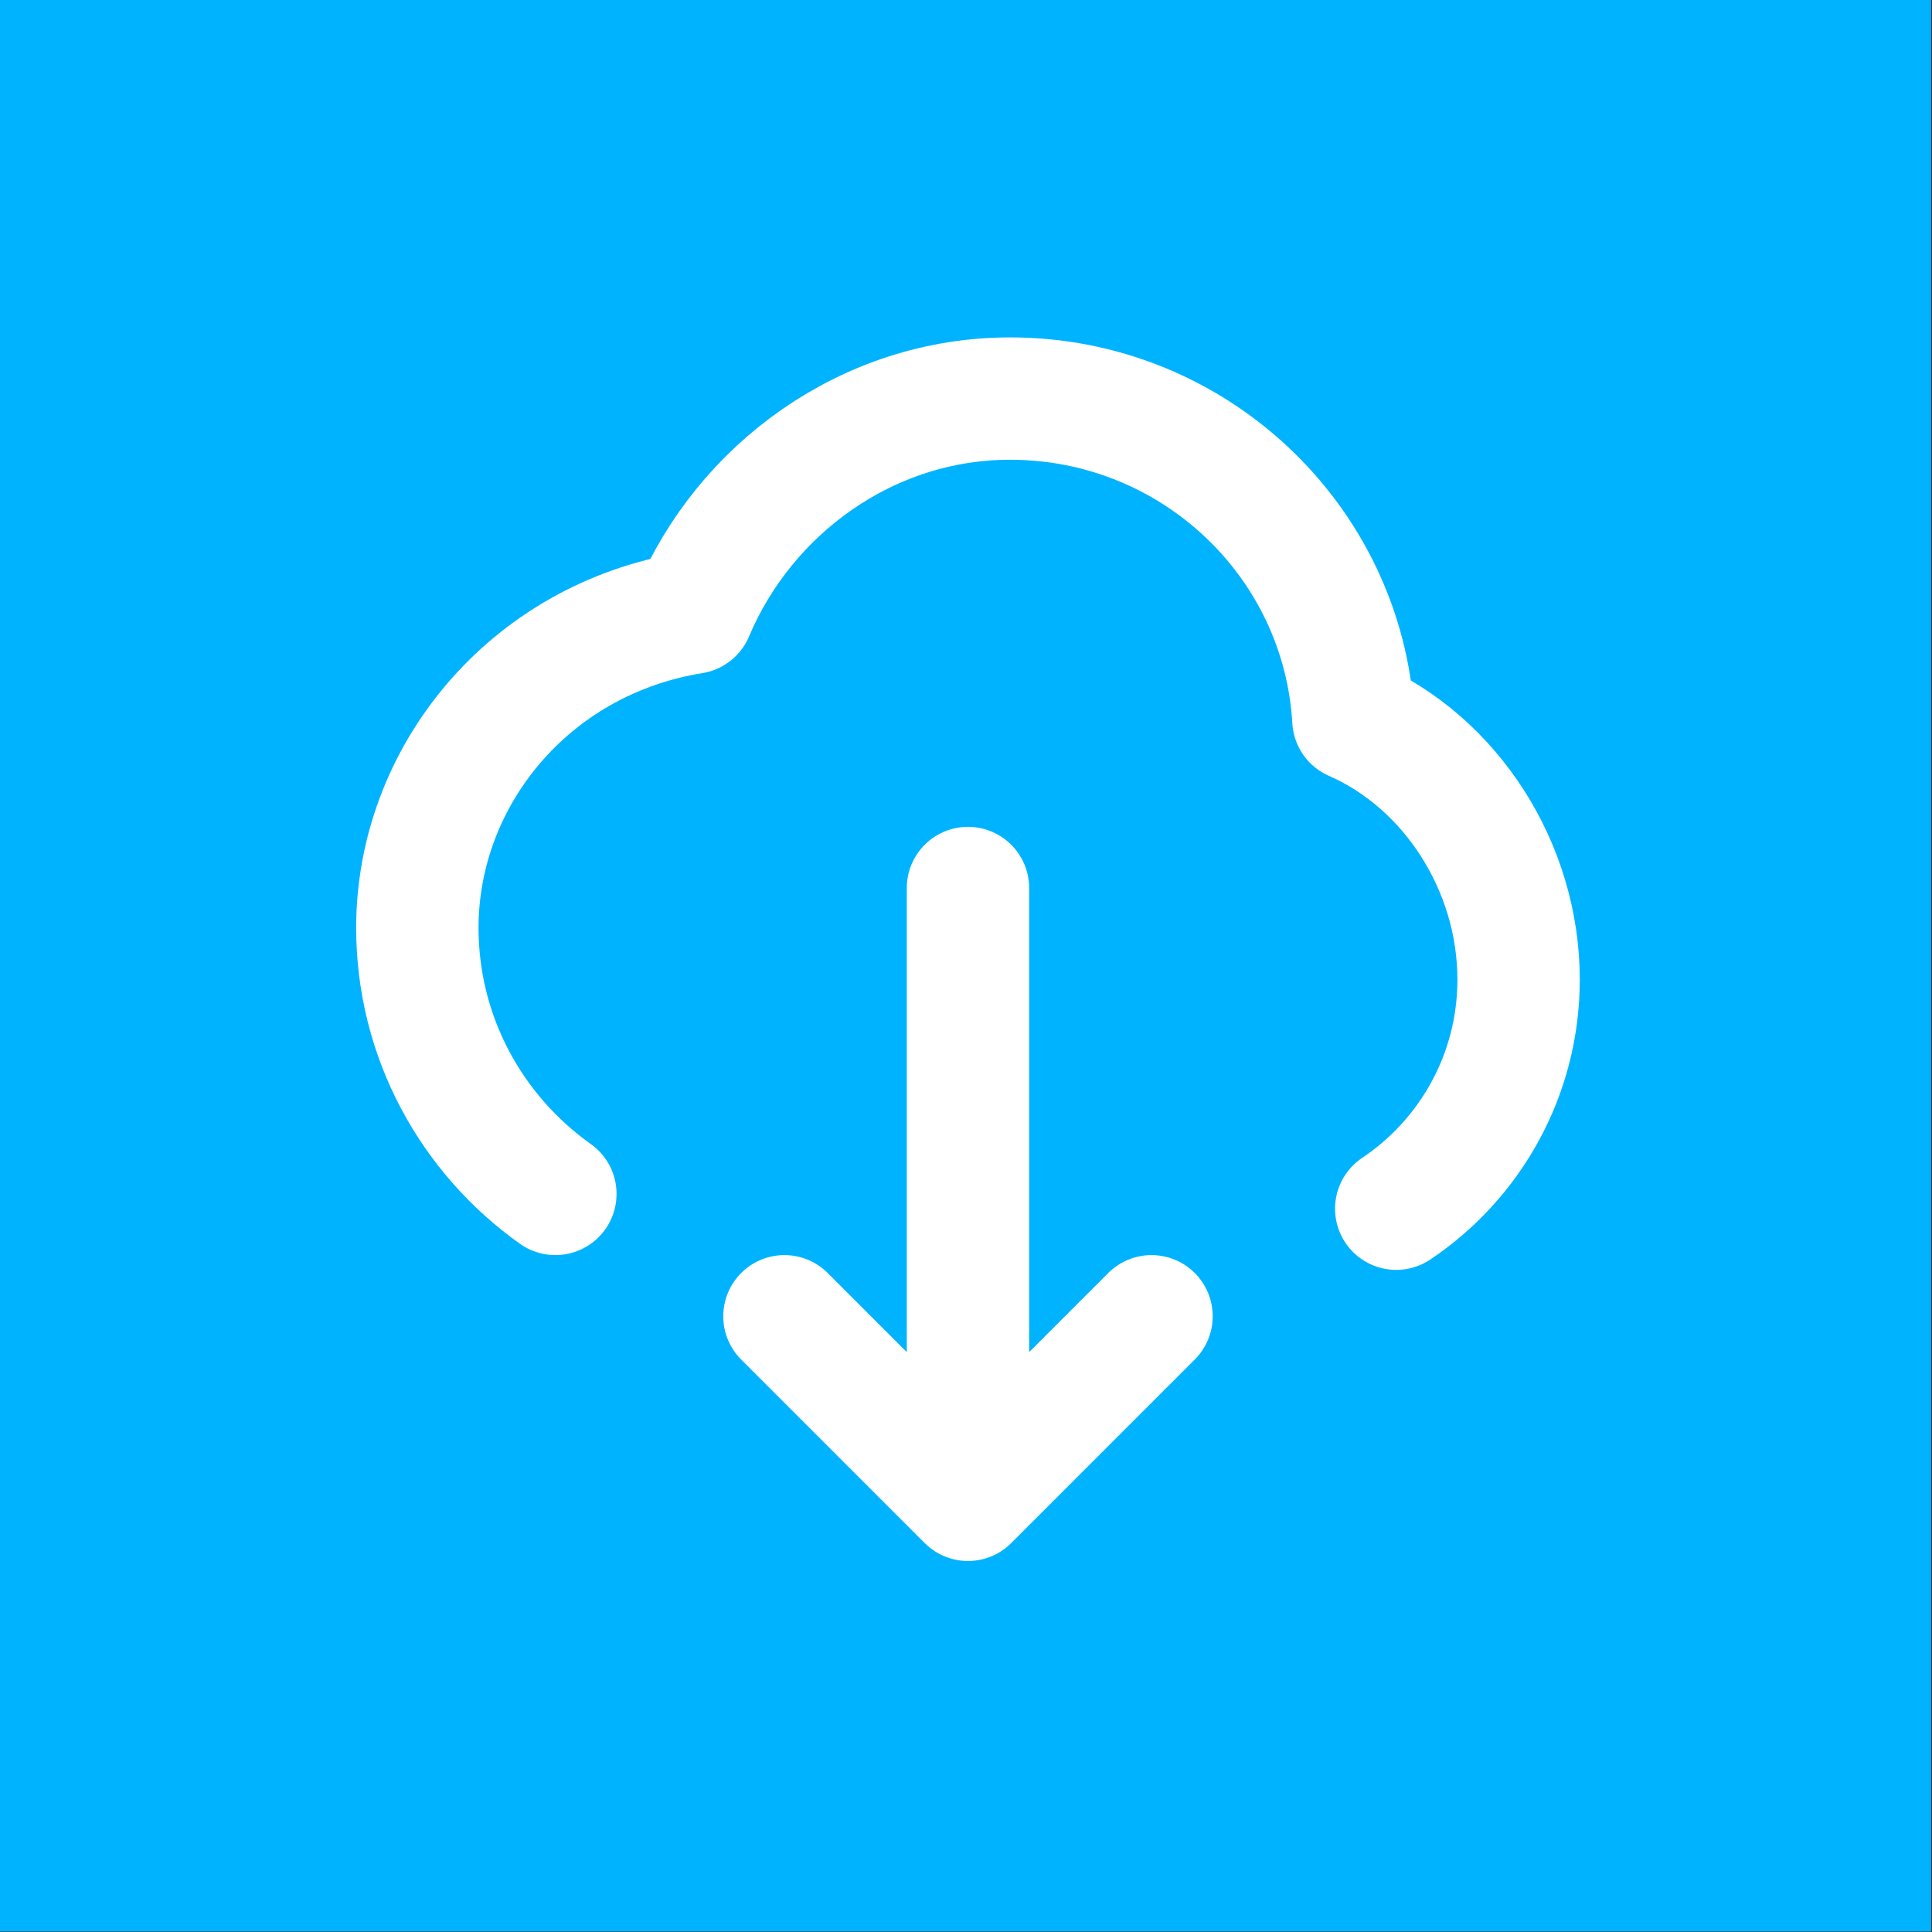 <?xml version="1.0" encoding="UTF-8" standalone="no"?>
<!DOCTYPE svg PUBLIC "-//W3C//DTD SVG 1.1//EN" "http://www.w3.org/Graphics/SVG/1.1/DTD/svg11.dtd">
<svg width="100%" height="100%" viewBox="0 0 100 100" version="1.1" xmlns="http://www.w3.org/2000/svg" xmlns:xlink="http://www.w3.org/1999/xlink" xml:space="preserve" xmlns:serif="http://www.serif.com/" style="fill-rule:evenodd;clip-rule:evenodd;stroke-linecap:round;stroke-linejoin:round;">
    <rect x="0" y="0" width="100" height="100" fill="#333333" stroke="none"/>
    <g transform="matrix(1,0,0,1.001,-0.092,-0.068)">
        <rect x="0.092" y="0.068" width="99.954" height="99.877" style="fill:rgb(0, 179, 255);"/>
    </g>
    <g transform="matrix(0.095,0,0,0.095,12.102,11.13)">
        <path d="M175.196,533.333C129.663,500.97 100,448.073 100,388.31C100,306.669 160,231.25 250,216.667C278.231,149.546 345.047,100 422.977,100C522.8,100 604.39,177.417 610,275C662.977,298.163 700,355.01 700,416.563C700,468.607 673.533,514.463 633.333,541.39M400,700L400,366.667M400,700L300,600M400,700L500,600" style="fill:none;fill-rule:nonzero;stroke:white;stroke-width:66.67px;"/>
    </g>
</svg>

